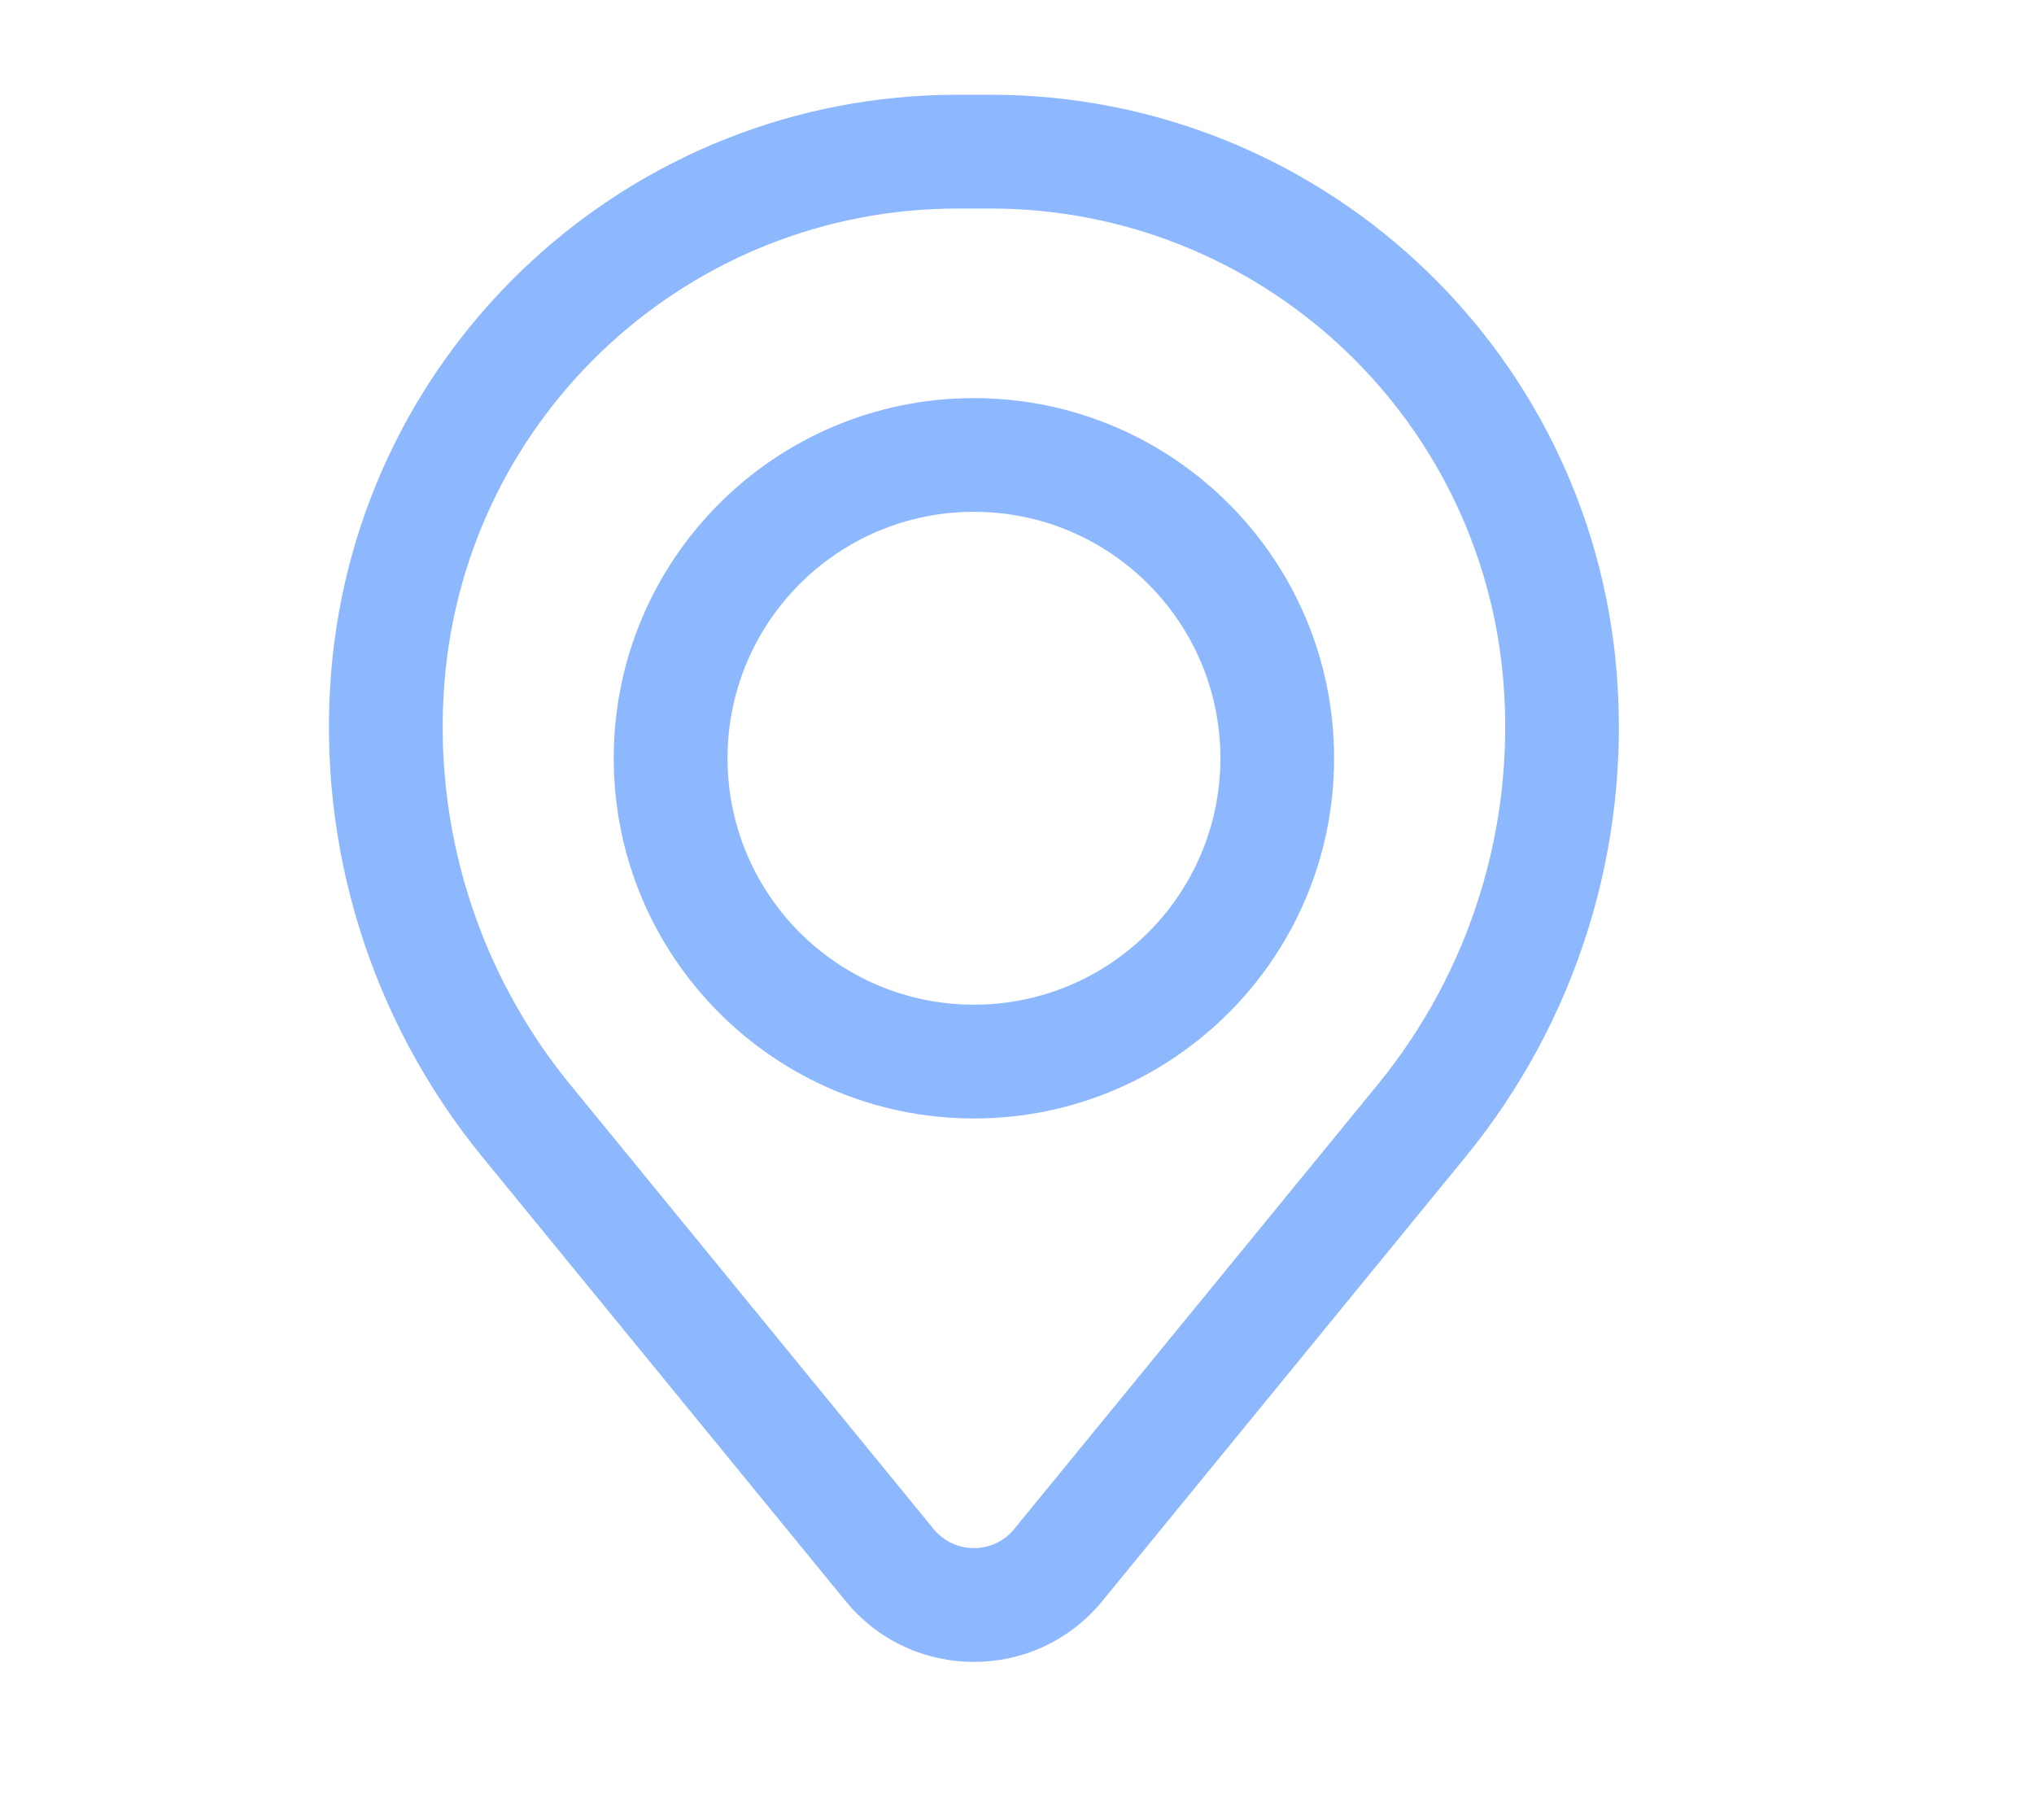 <svg width="19" height="17" viewBox="0 0 19 17" fill="none" xmlns="http://www.w3.org/2000/svg">
<path fill-rule="evenodd" clip-rule="evenodd" d="M5.733 7.083C5.733 5.225 7.24 3.719 9.098 3.719C10.956 3.719 12.462 5.225 12.462 7.083C12.462 8.941 10.956 10.448 9.098 10.448C7.24 10.448 5.733 8.941 5.733 7.083ZM9.098 4.781C7.826 4.781 6.796 5.812 6.796 7.083C6.796 8.354 7.826 9.385 9.098 9.385C10.369 9.385 11.4 8.354 11.4 7.083C11.4 5.812 10.369 4.781 9.098 4.781Z" fill="#8DB8FE"/>
<path fill-rule="evenodd" clip-rule="evenodd" d="M3.094 6.273C3.345 3.229 5.89 0.885 8.945 0.885H9.251C12.306 0.885 14.85 3.229 15.101 6.273C15.236 7.909 14.731 9.533 13.692 10.804L10.297 14.956C9.677 15.714 8.518 15.714 7.899 14.956L4.503 10.804C3.465 9.533 2.959 7.909 3.094 6.273ZM8.945 1.948C6.443 1.948 4.359 3.867 4.153 6.361C4.041 7.722 4.461 9.074 5.326 10.131L8.721 14.283C8.916 14.521 9.28 14.521 9.474 14.283L12.87 10.131C13.734 9.074 14.155 7.722 14.043 6.361C13.837 3.867 11.753 1.948 9.251 1.948H8.945Z" fill="#8DB8FE"/>
</svg>
